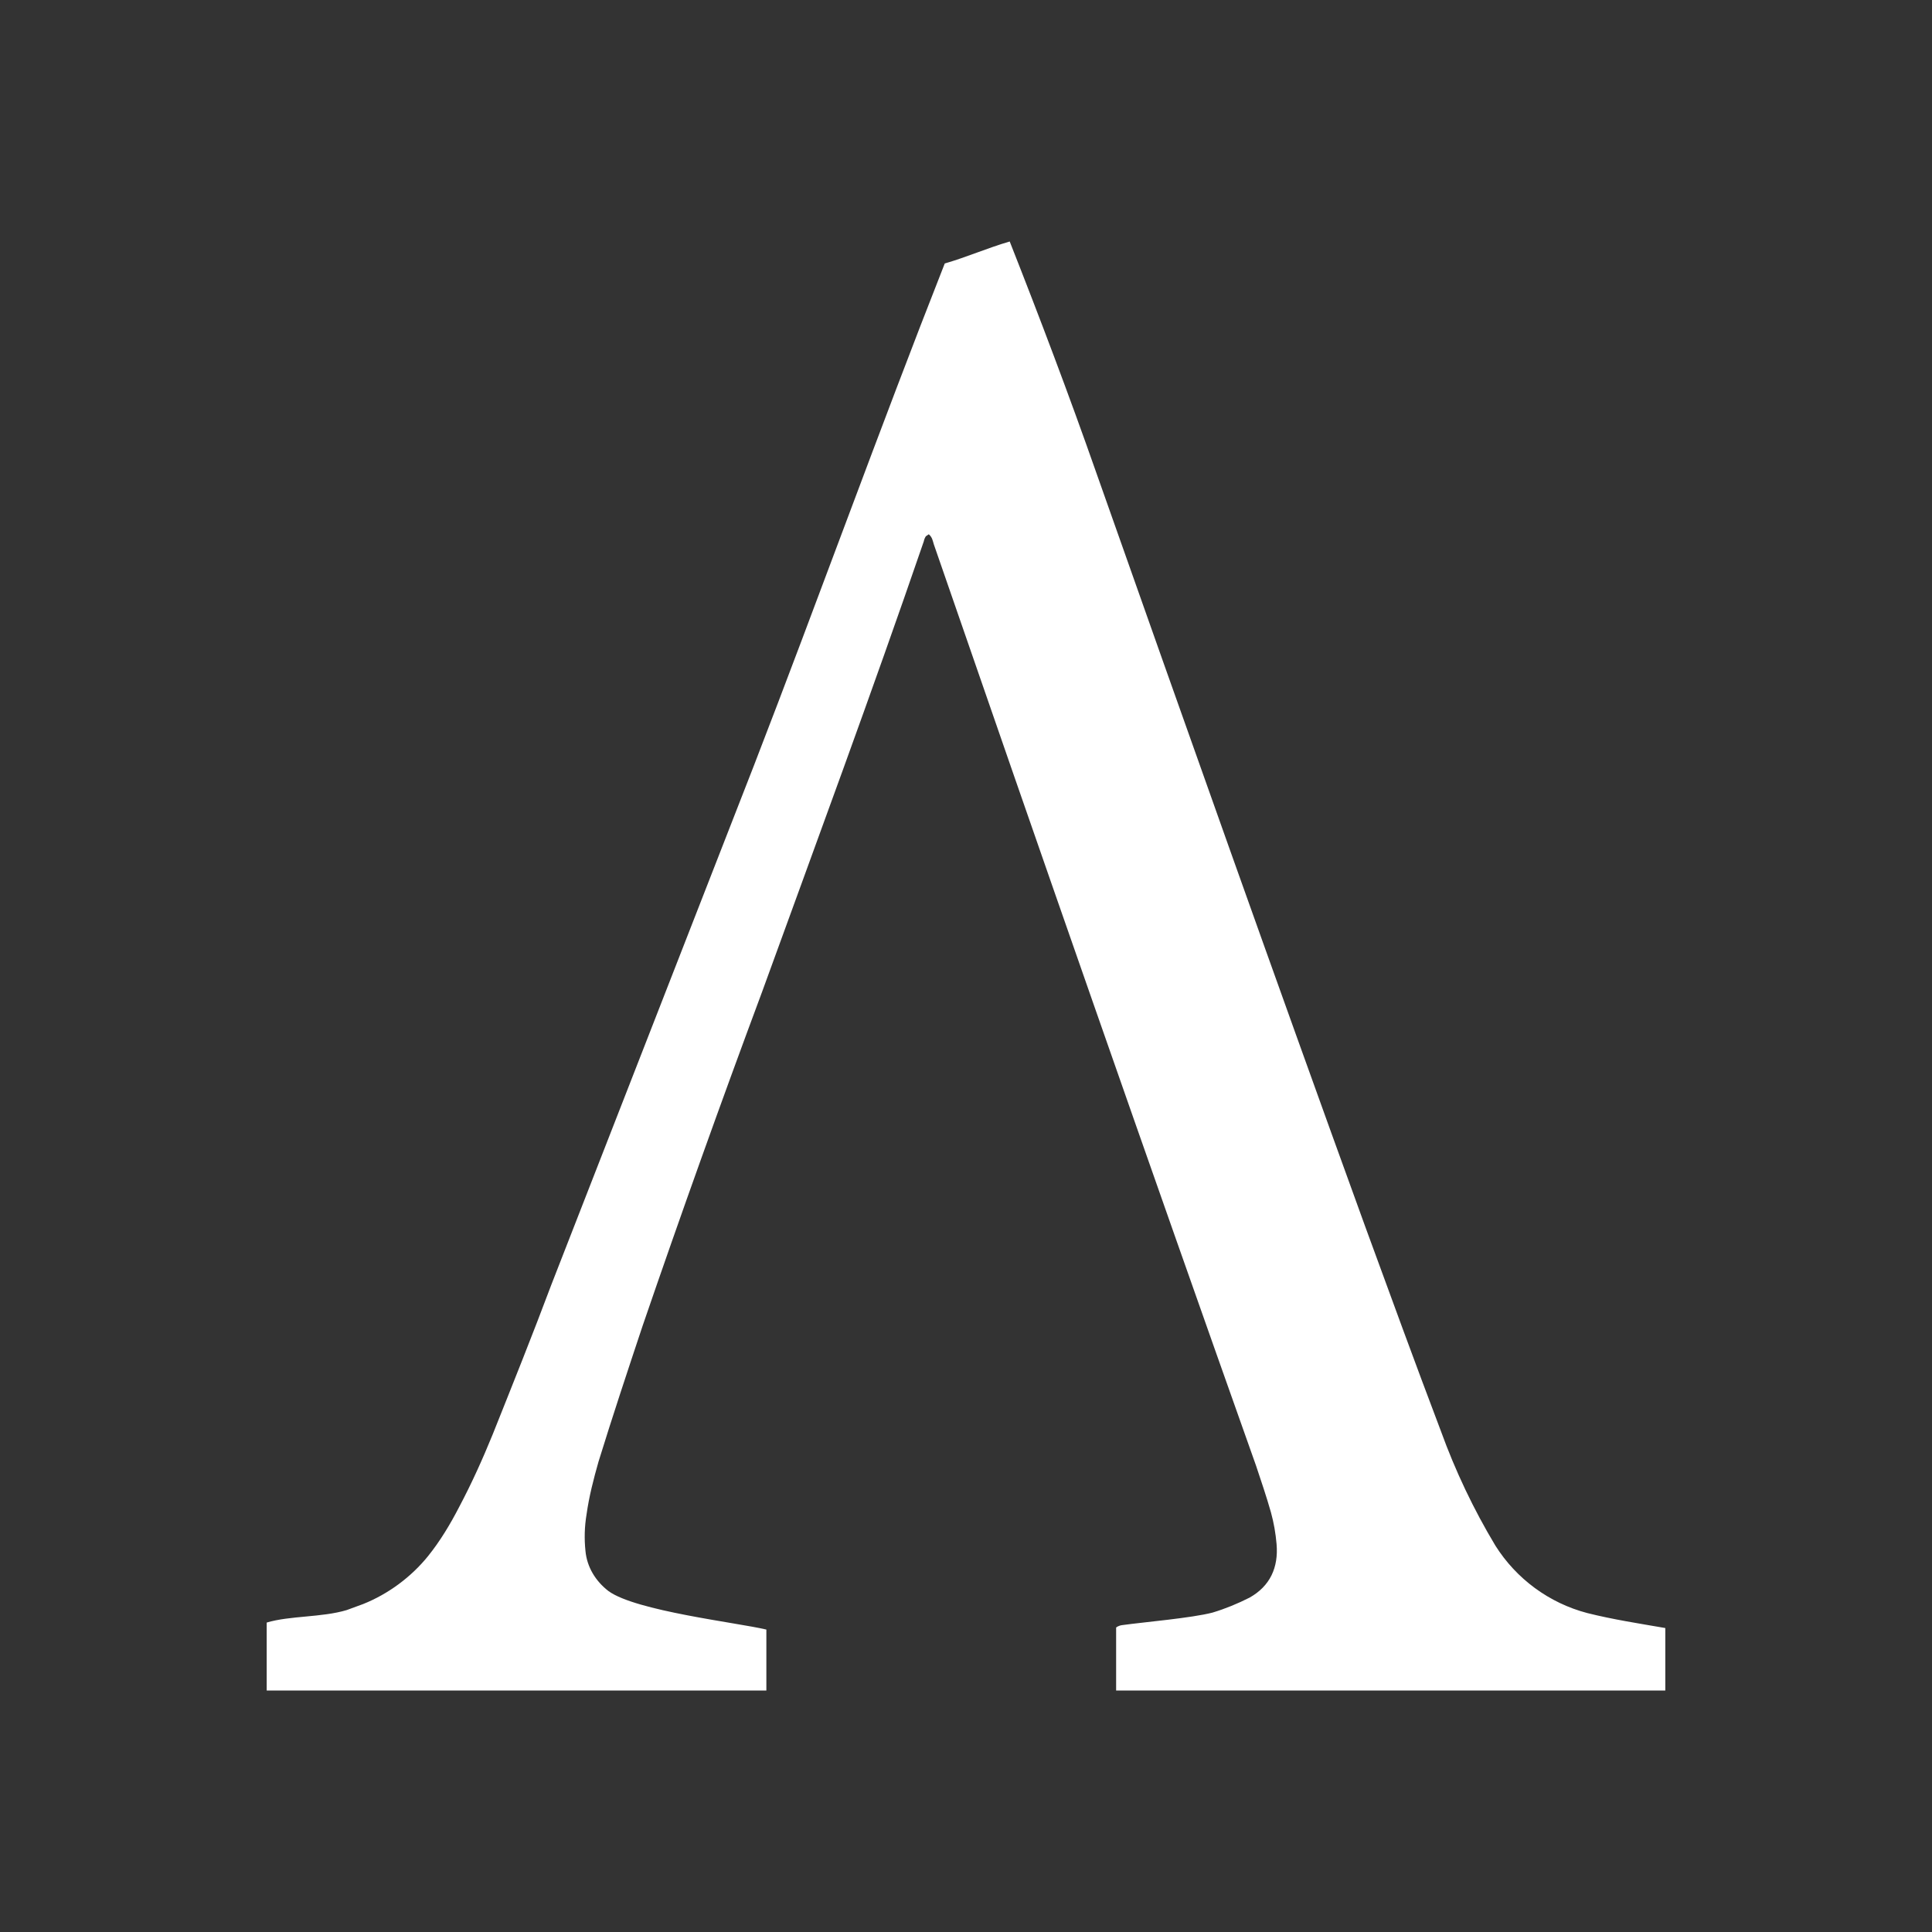 <svg width="24" height="24" viewBox="0 0 24 24" fill="none" xmlns="http://www.w3.org/2000/svg">
<rect x="0" y="0" width="24" height="24" fill="#333333" stroke="none"/>
<path d="M3.313 21V20.156C3.605 20.069 3.996 20.094 4.307 20.001L4.511 19.926C4.822 19.802 5.107 19.591 5.318 19.33C5.467 19.144 5.591 18.939 5.703 18.722C5.858 18.43 5.995 18.126 6.119 17.822C6.367 17.201 6.616 16.581 6.851 15.954L9.365 9.511C10.172 7.426 10.917 5.352 11.736 3.273C12.016 3.192 12.264 3.081 12.543 3C12.915 3.943 13.282 4.912 13.617 5.868C14.722 8.996 15.827 12.118 16.956 15.228C17.267 16.078 17.577 16.928 17.9 17.779C18.079 18.273 18.305 18.749 18.576 19.2C18.837 19.614 19.245 19.914 19.718 20.038C20.041 20.119 20.364 20.168 20.687 20.224V21H13.865V20.218C13.865 20.218 13.89 20.193 13.946 20.187C14.213 20.15 14.803 20.1 15.063 20.032C15.222 19.984 15.375 19.921 15.523 19.846C15.777 19.703 15.883 19.473 15.858 19.181C15.847 19.049 15.824 18.918 15.789 18.79C15.733 18.592 15.665 18.393 15.603 18.207C14.25 14.396 12.922 10.585 11.6 6.761C11.587 6.718 11.581 6.674 11.538 6.637L11.501 6.662C11.489 6.681 11.48 6.702 11.476 6.724C10.83 8.605 10.141 10.467 9.464 12.329C8.952 13.704 8.457 15.087 7.981 16.475C7.795 17.034 7.609 17.593 7.435 18.157C7.373 18.375 7.317 18.592 7.286 18.815C7.261 18.965 7.257 19.117 7.273 19.268C7.292 19.467 7.398 19.641 7.559 19.765C7.9 20.013 9.154 20.156 9.52 20.243V21H3.313Z" fill="white"/>
</svg>
